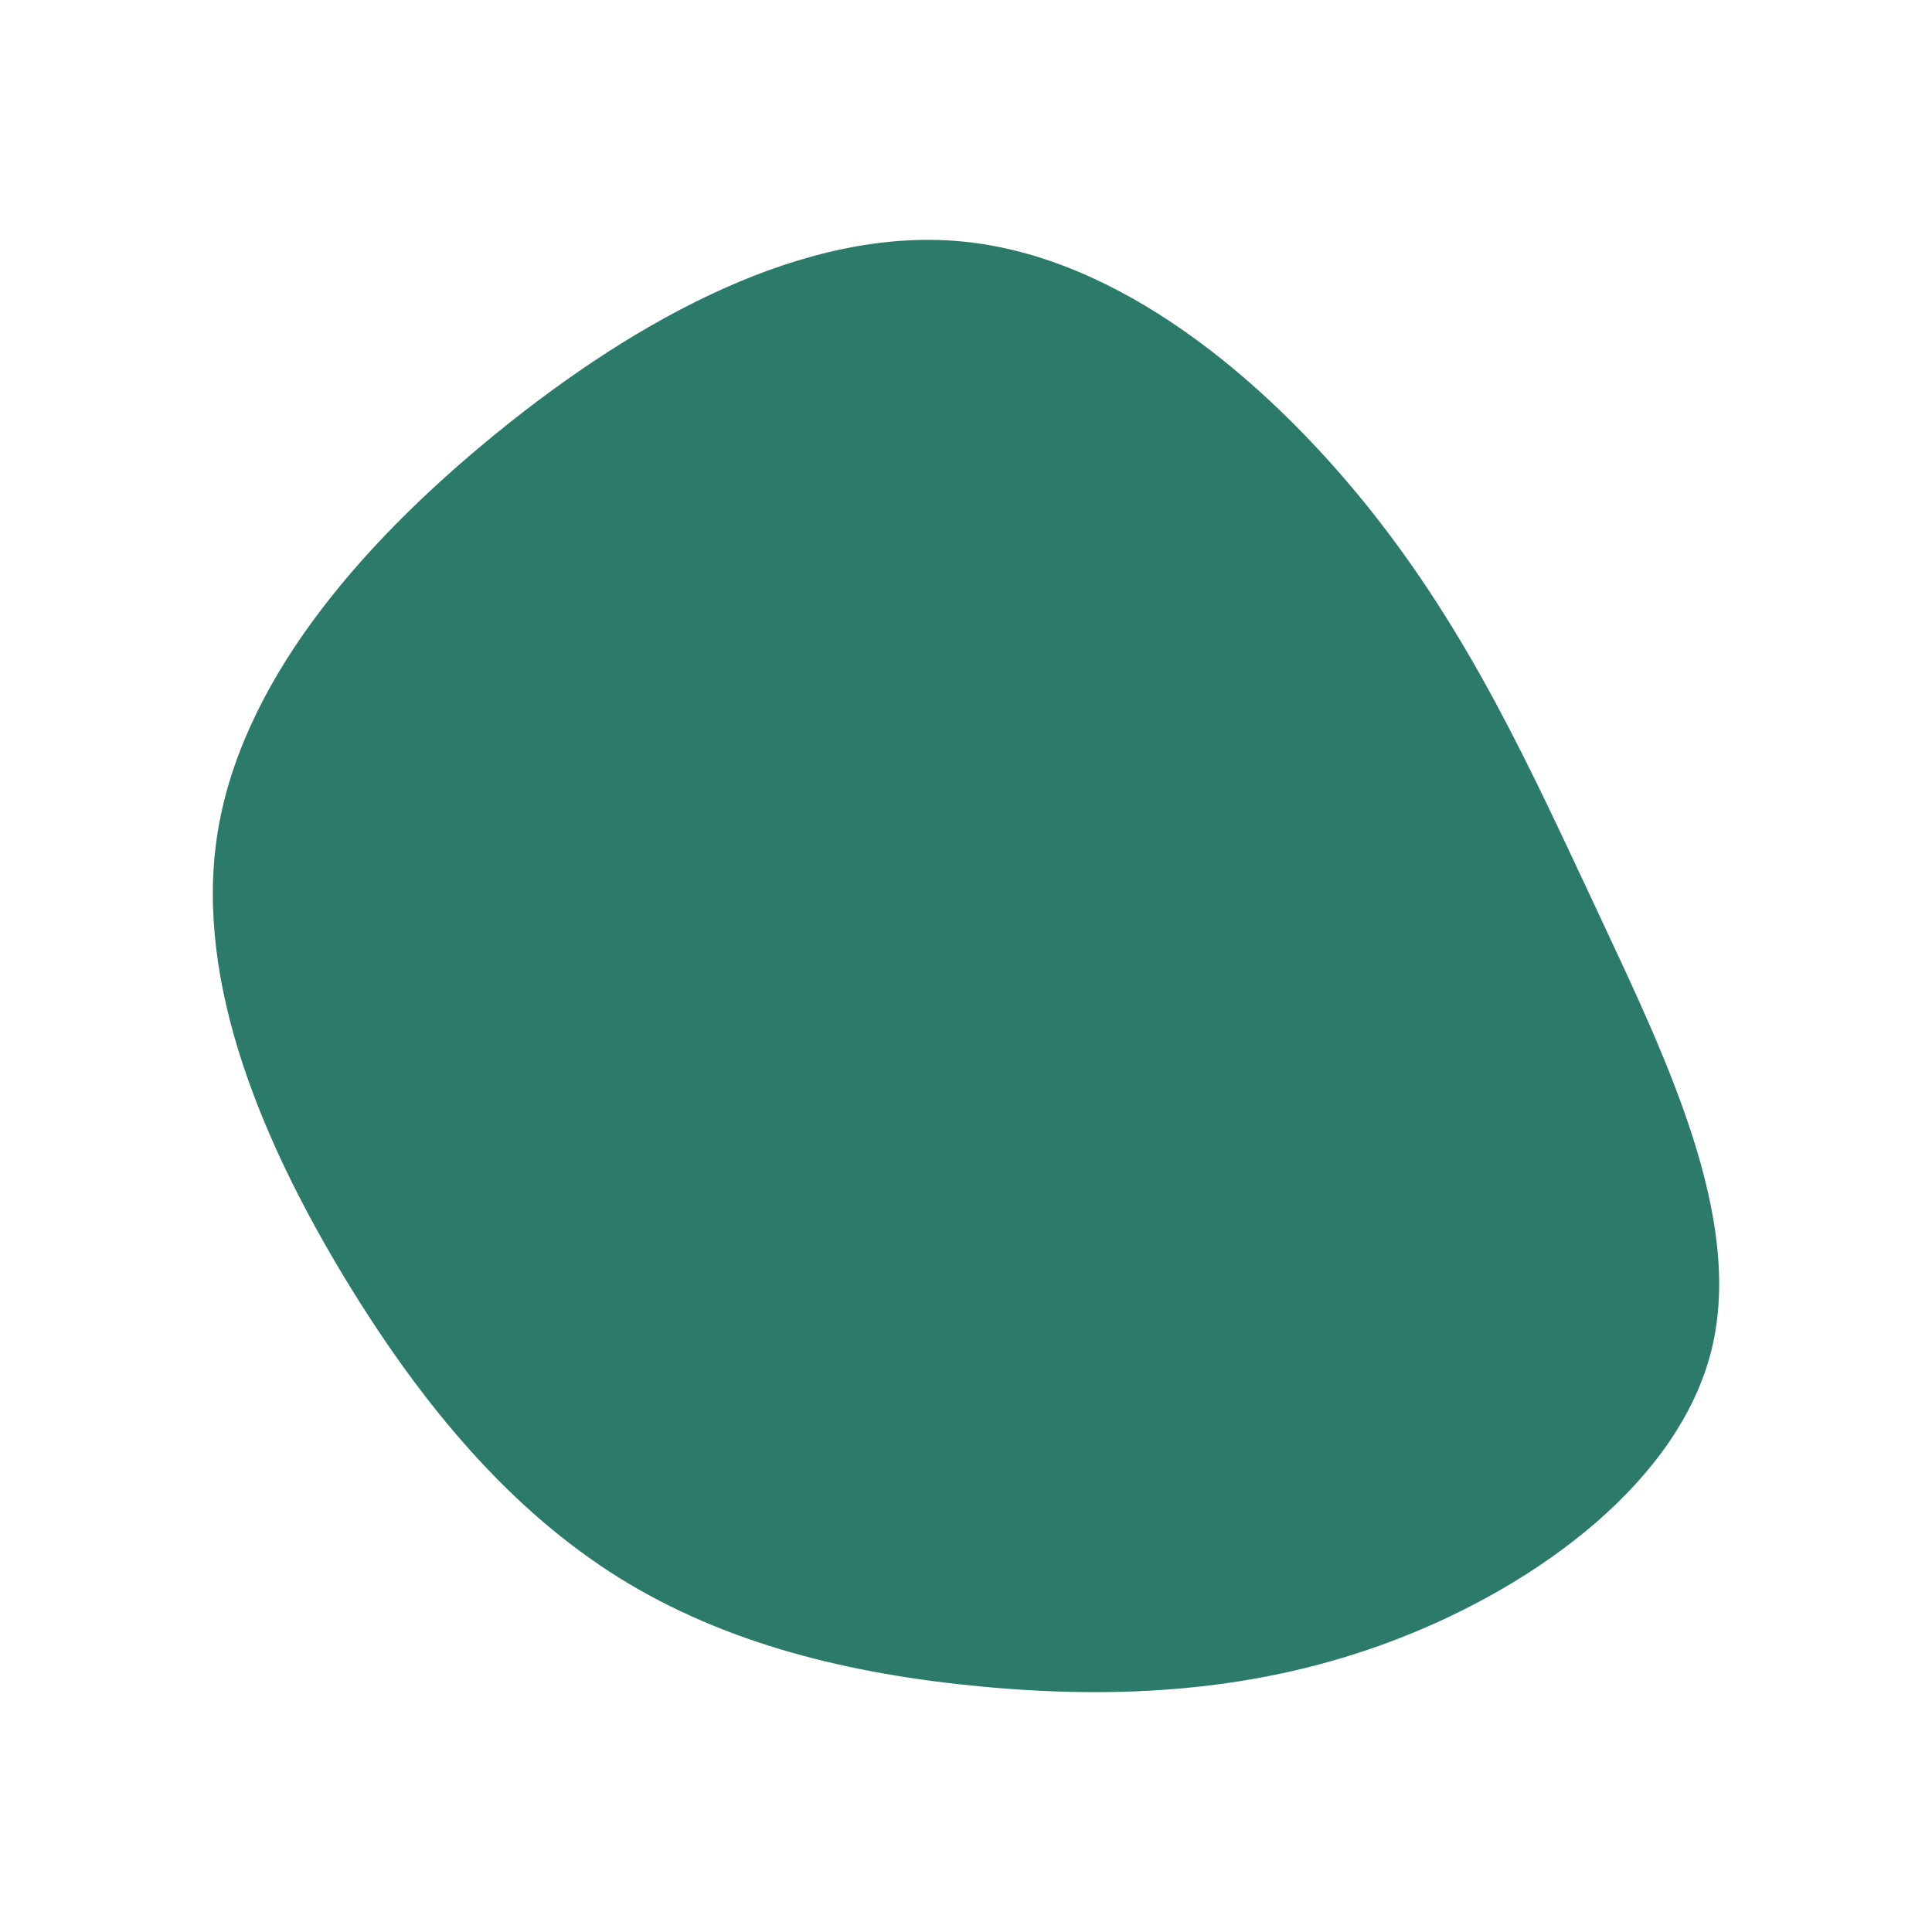 <svg id="visual" viewBox="0 0 900 900" width="900" height="900" xmlns="http://www.w3.org/2000/svg" xmlns:xlink="http://www.w3.org/1999/xlink" version="1.1"><g transform="translate(453.321 512.79)"><path d="M183.5 -277.2C231.3 -217.7 259.3 -155.5 291.2 -87.5C323 -19.5 358.9 54.4 344.1 115.5C329.3 176.6 264 225 198.2 250.5C132.4 276.1 66.2 278.7 4.2 272.9C-57.8 267.1 -115.6 252.9 -165.1 222.1C-214.5 191.2 -255.6 143.8 -292.7 82.6C-329.7 21.4 -362.7 -53.6 -352.2 -123.3C-341.7 -193 -287.8 -257.5 -221.9 -311.1C-156 -364.7 -78 -407.3 -5.1 -400.3C67.8 -393.3 135.6 -336.6 183.5 -277.2" fill="#2c7b6a"></path></g></svg>